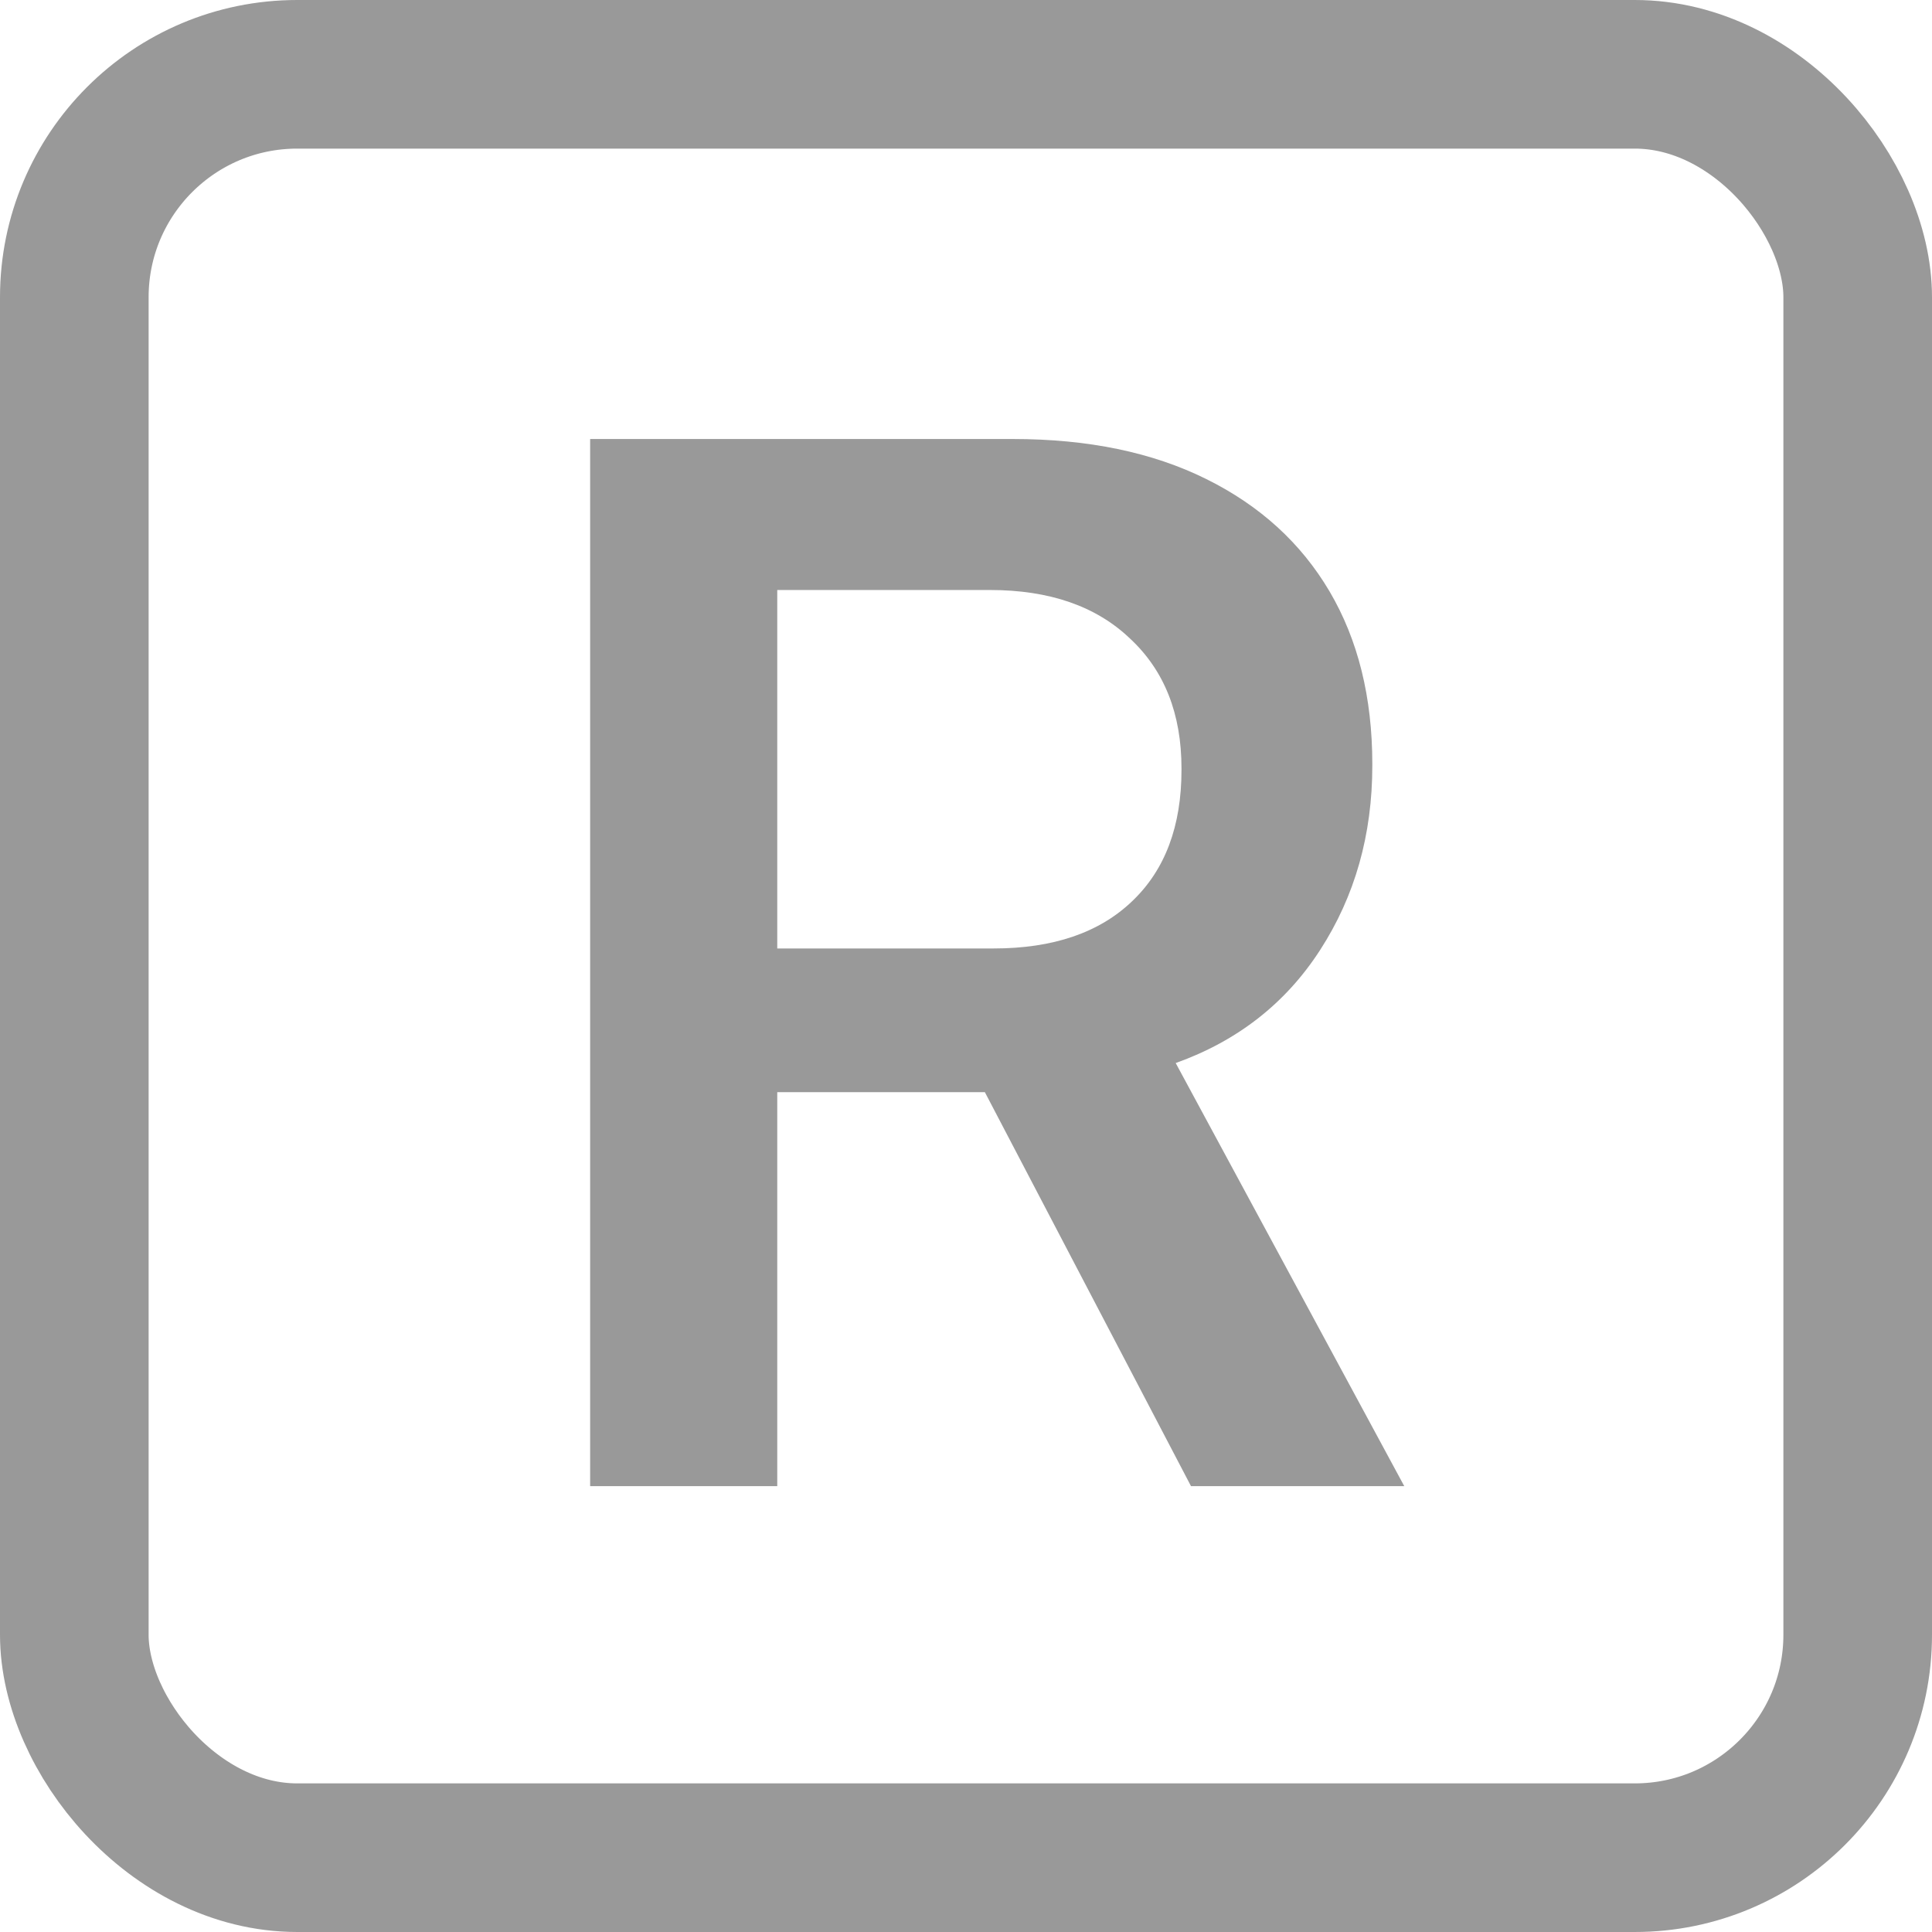 <svg width="13" height="13" viewBox="0 0 13 13" fill="none" xmlns="http://www.w3.org/2000/svg">
<rect x="0.5" y="0.5" width="12" height="12" rx="1.5" stroke="black" stroke-opacity="0.4"/>
<path d="M3.971 10V2.954H6.817C7.322 2.954 7.755 3.044 8.116 3.223C8.478 3.402 8.754 3.654 8.946 3.979C9.138 4.305 9.234 4.692 9.234 5.142V5.151C9.234 5.617 9.117 6.03 8.883 6.392C8.652 6.75 8.328 7.004 7.911 7.153L9.449 10H8.014L6.627 7.349C6.62 7.349 6.611 7.349 6.598 7.349C6.585 7.349 6.573 7.349 6.563 7.349H5.23V10H3.971ZM5.23 6.382H6.686C7.086 6.382 7.397 6.276 7.618 6.064C7.84 5.853 7.95 5.558 7.95 5.181V5.171C7.95 4.803 7.835 4.512 7.604 4.297C7.376 4.079 7.062 3.97 6.661 3.97H5.23V6.382Z" fill="black" fill-opacity="0.4"/>
</svg>
